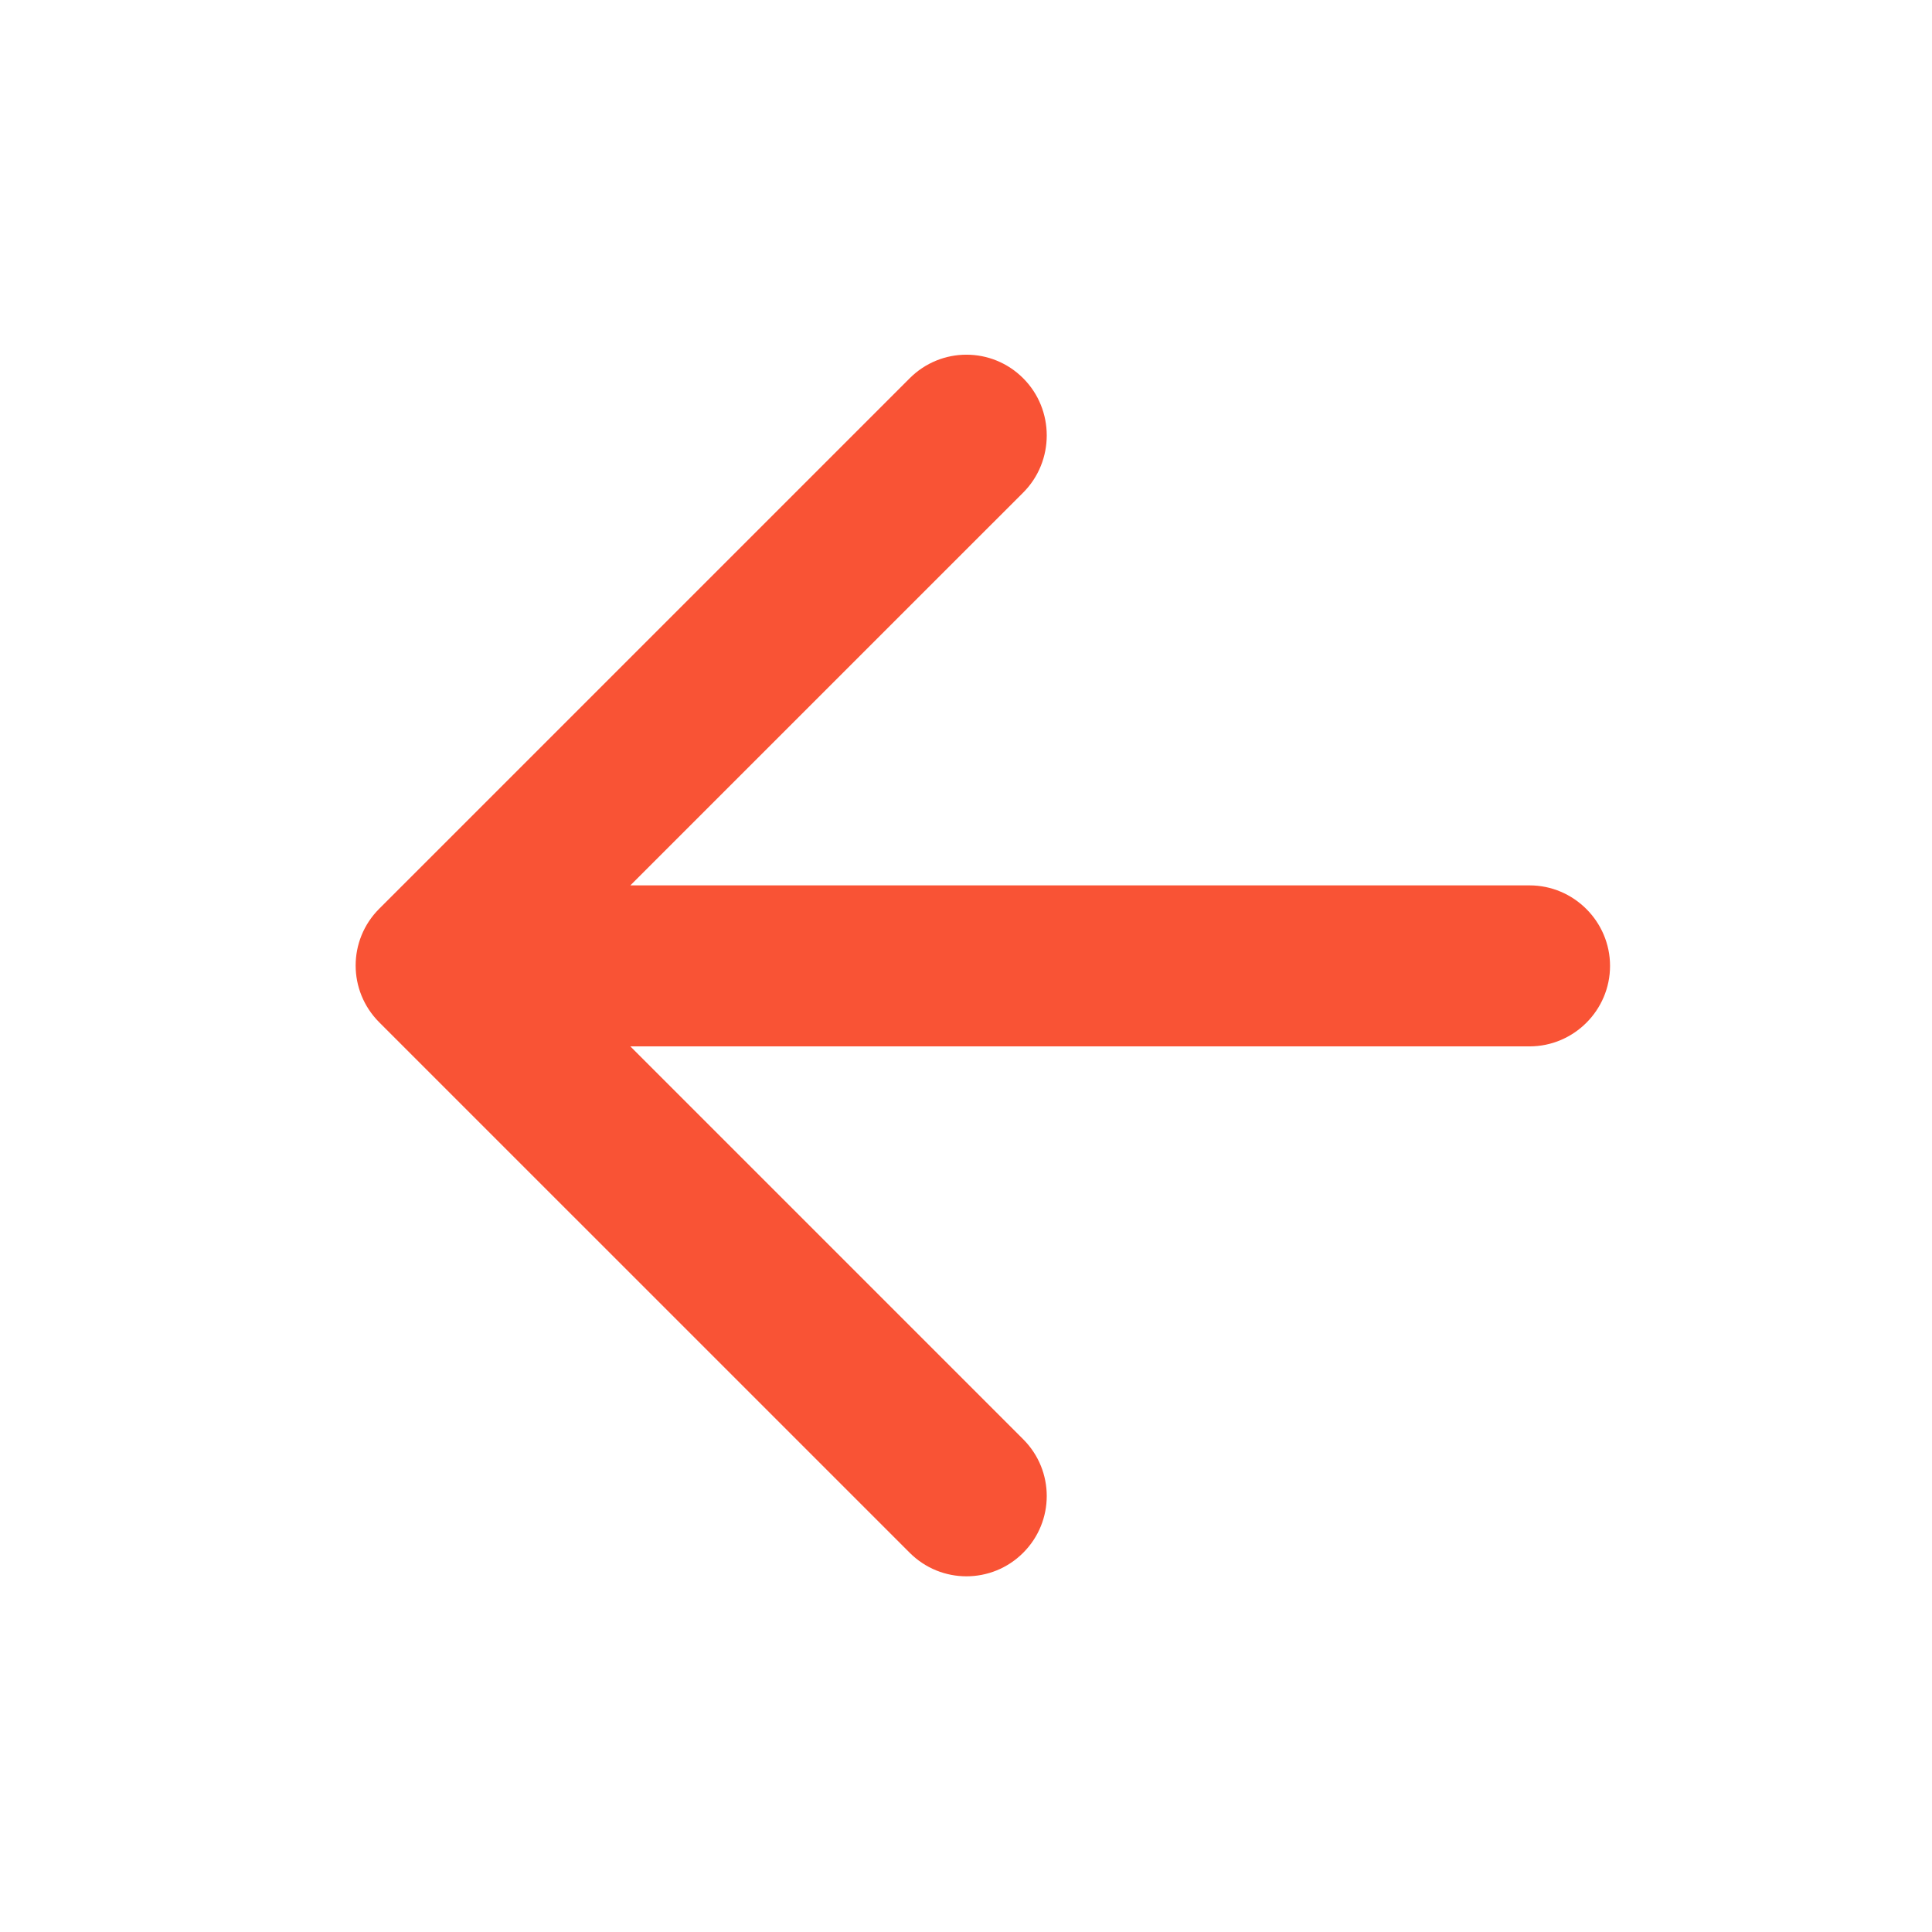 <svg width="48" height="48" viewBox="0 0 48 48" fill="none" xmlns="http://www.w3.org/2000/svg">
<g clip-path="url(#clip0_1867_2053)">
<path d="M38.001 21.997L15.661 21.997L25.421 12.238C26.201 11.457 26.201 10.178 25.421 9.398C24.641 8.617 23.381 8.617 22.601 9.398L9.421 22.578C8.641 23.358 8.641 24.617 9.421 25.398L22.601 38.578C23.381 39.358 24.641 39.358 25.421 38.578C26.201 37.797 26.201 36.538 25.421 35.758L15.661 25.997L38.001 25.997C39.101 25.997 40.001 25.098 40.001 23.997C40.001 22.898 39.101 21.997 38.001 21.997Z" fill="#F95335"/>
</g>
<defs>
<clipPath id="clip0_1867_2053">
<rect width="48" height="48" fill="white"/>
</clipPath>
</defs>
</svg>
